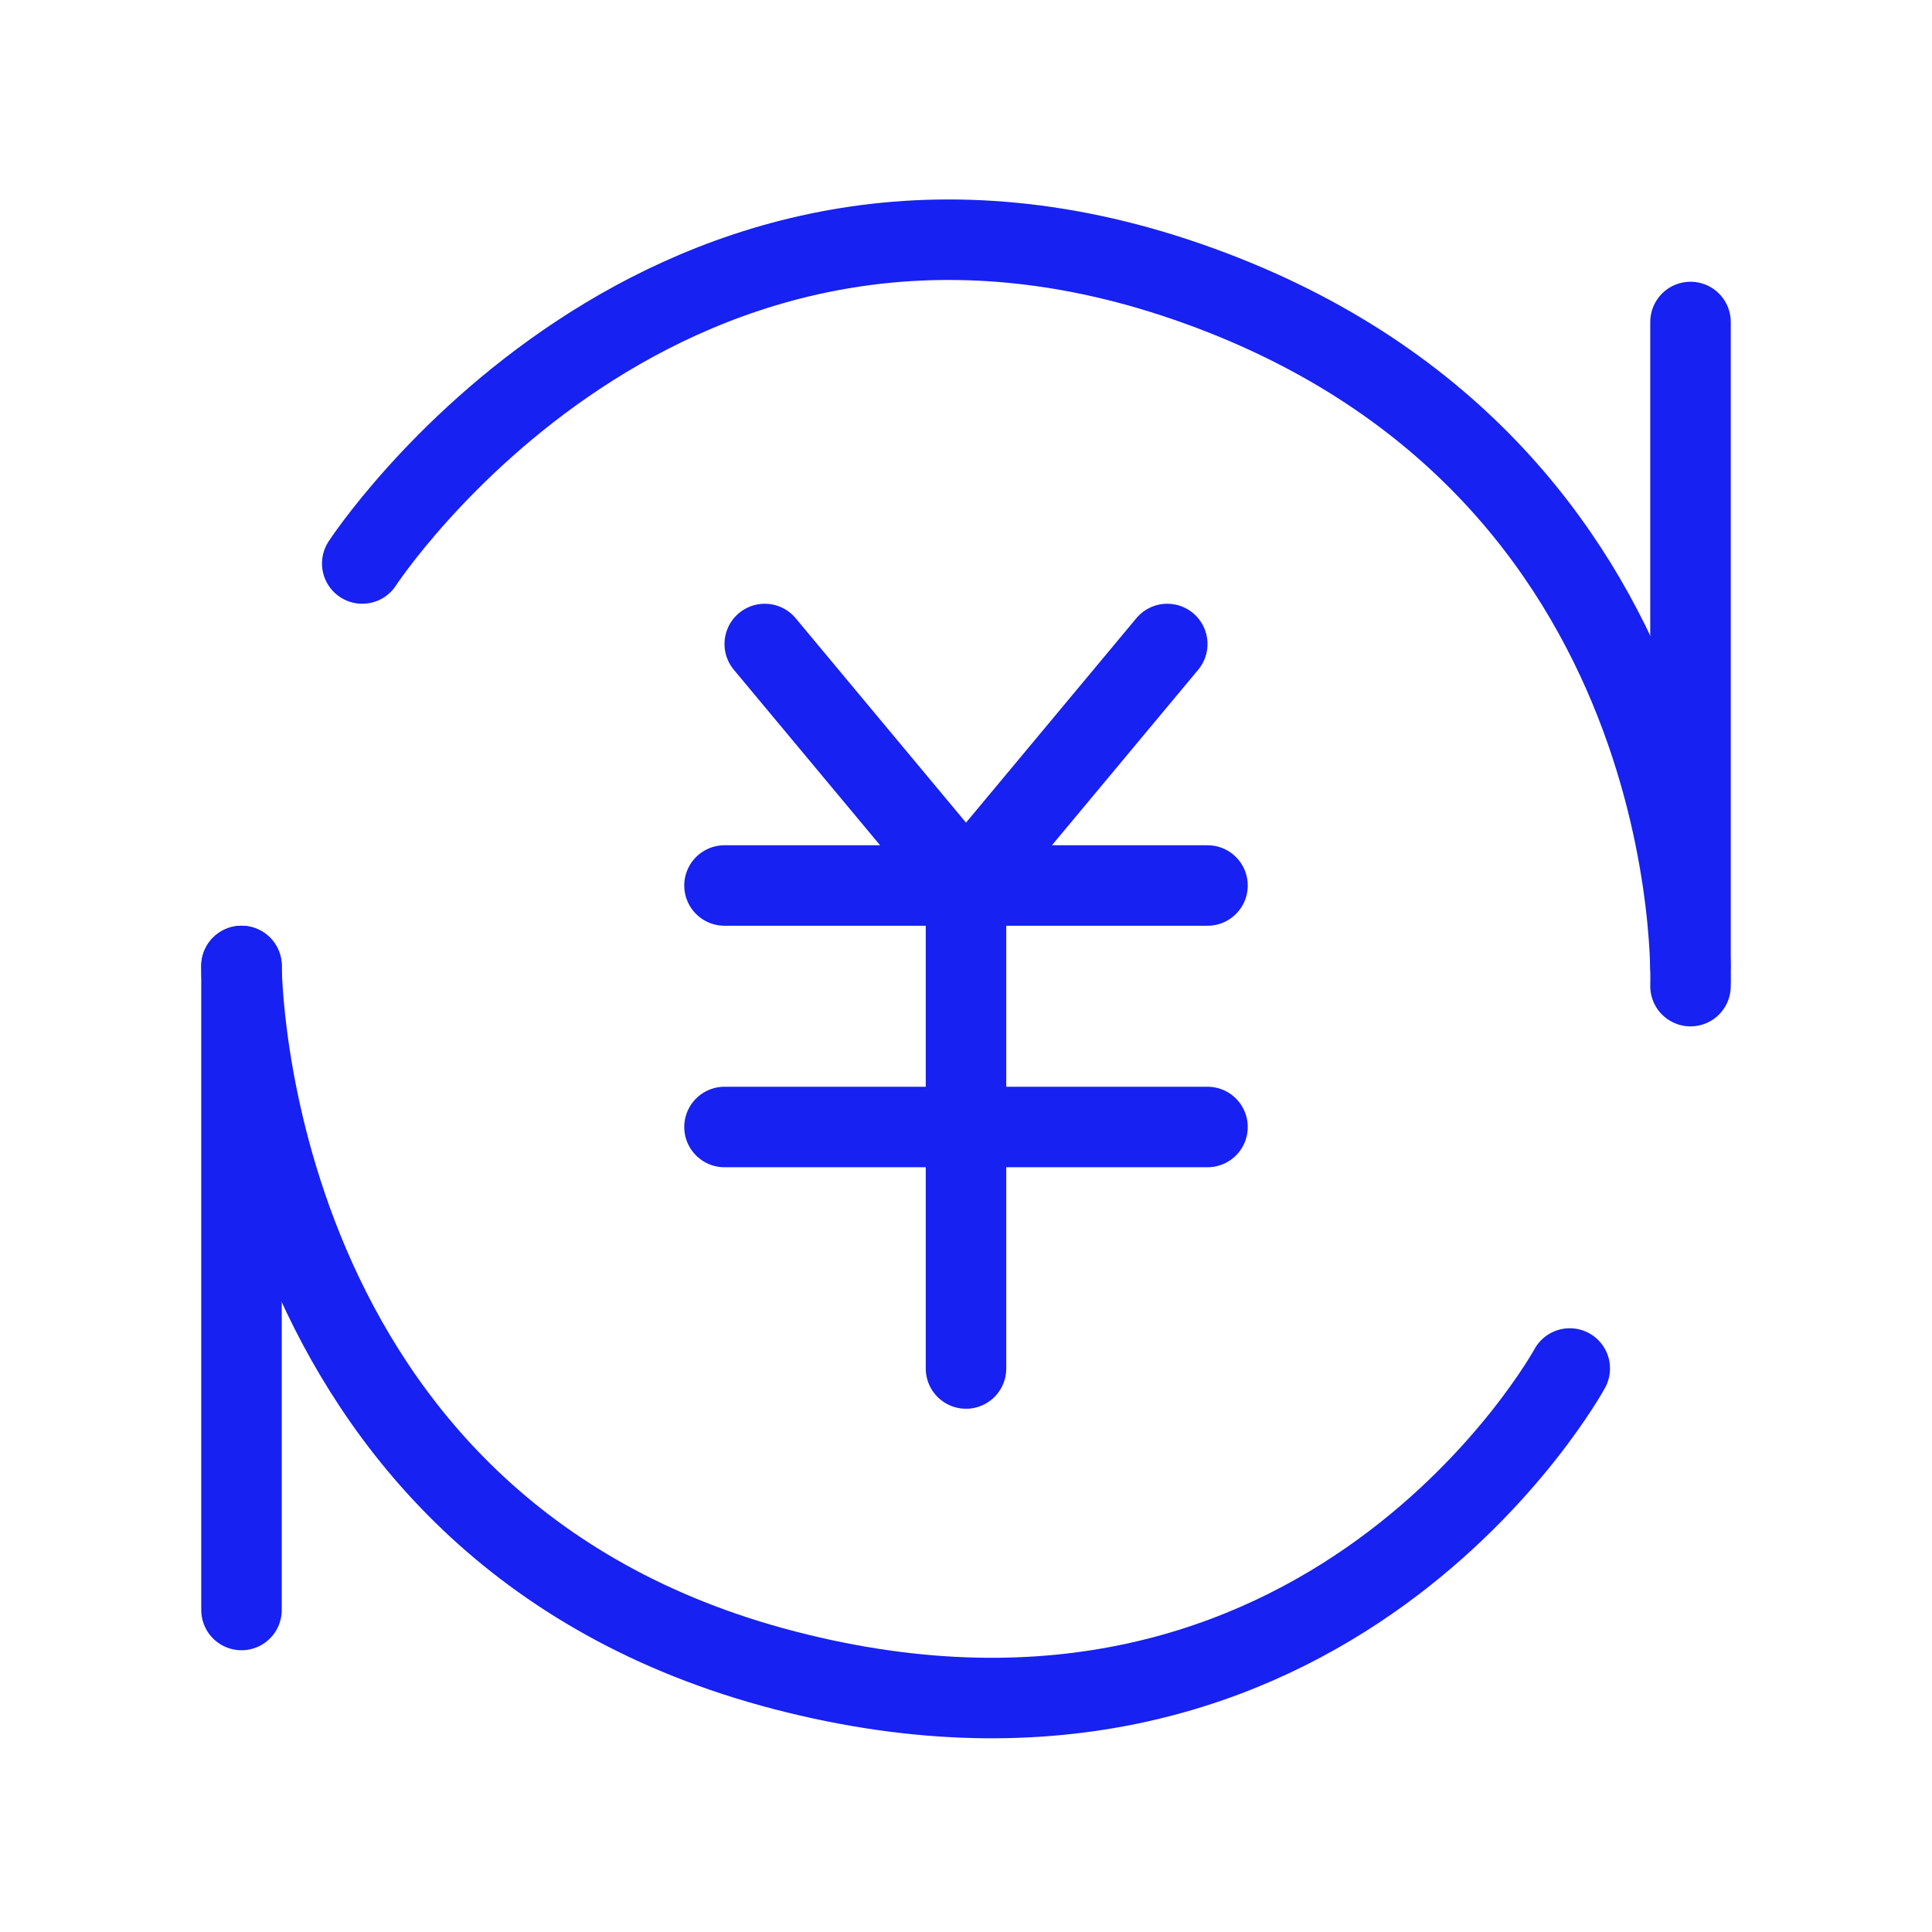 <?xml version="1.0" encoding="UTF-8"?><svg width="24" height="24" viewBox="0 0 48 48" fill="none" xmlns="http://www.w3.org/2000/svg"><path d="M19 16L24 22L29 16" stroke="#1721F1" stroke-width="2" stroke-linecap="round" stroke-linejoin="round"/><path d="M9 14C9 14 16.5 2.5 29.5 7C42.5 11.5 42 24.5 42 24.5" stroke="#1721F1" stroke-width="2" stroke-linecap="round" stroke-linejoin="round"/><path d="M39 34C39 34 33 45 19.5 41.5C6 38 6 24 6 24" stroke="#1721F1" stroke-width="2" stroke-linecap="round" stroke-linejoin="round"/><path d="M42 8V24" stroke="#1721F1" stroke-width="2" stroke-linecap="round" stroke-linejoin="round"/><path d="M6 24L6 40" stroke="#1721F1" stroke-width="2" stroke-linecap="round" stroke-linejoin="round"/><path d="M18 28H30" stroke="#1721F1" stroke-width="2" stroke-linecap="round" stroke-linejoin="round"/><path d="M18 22H30" stroke="#1721F1" stroke-width="2" stroke-linecap="round" stroke-linejoin="round"/><path d="M24 22V34" stroke="#1721F1" stroke-width="2" stroke-linecap="round" stroke-linejoin="round"/></svg>